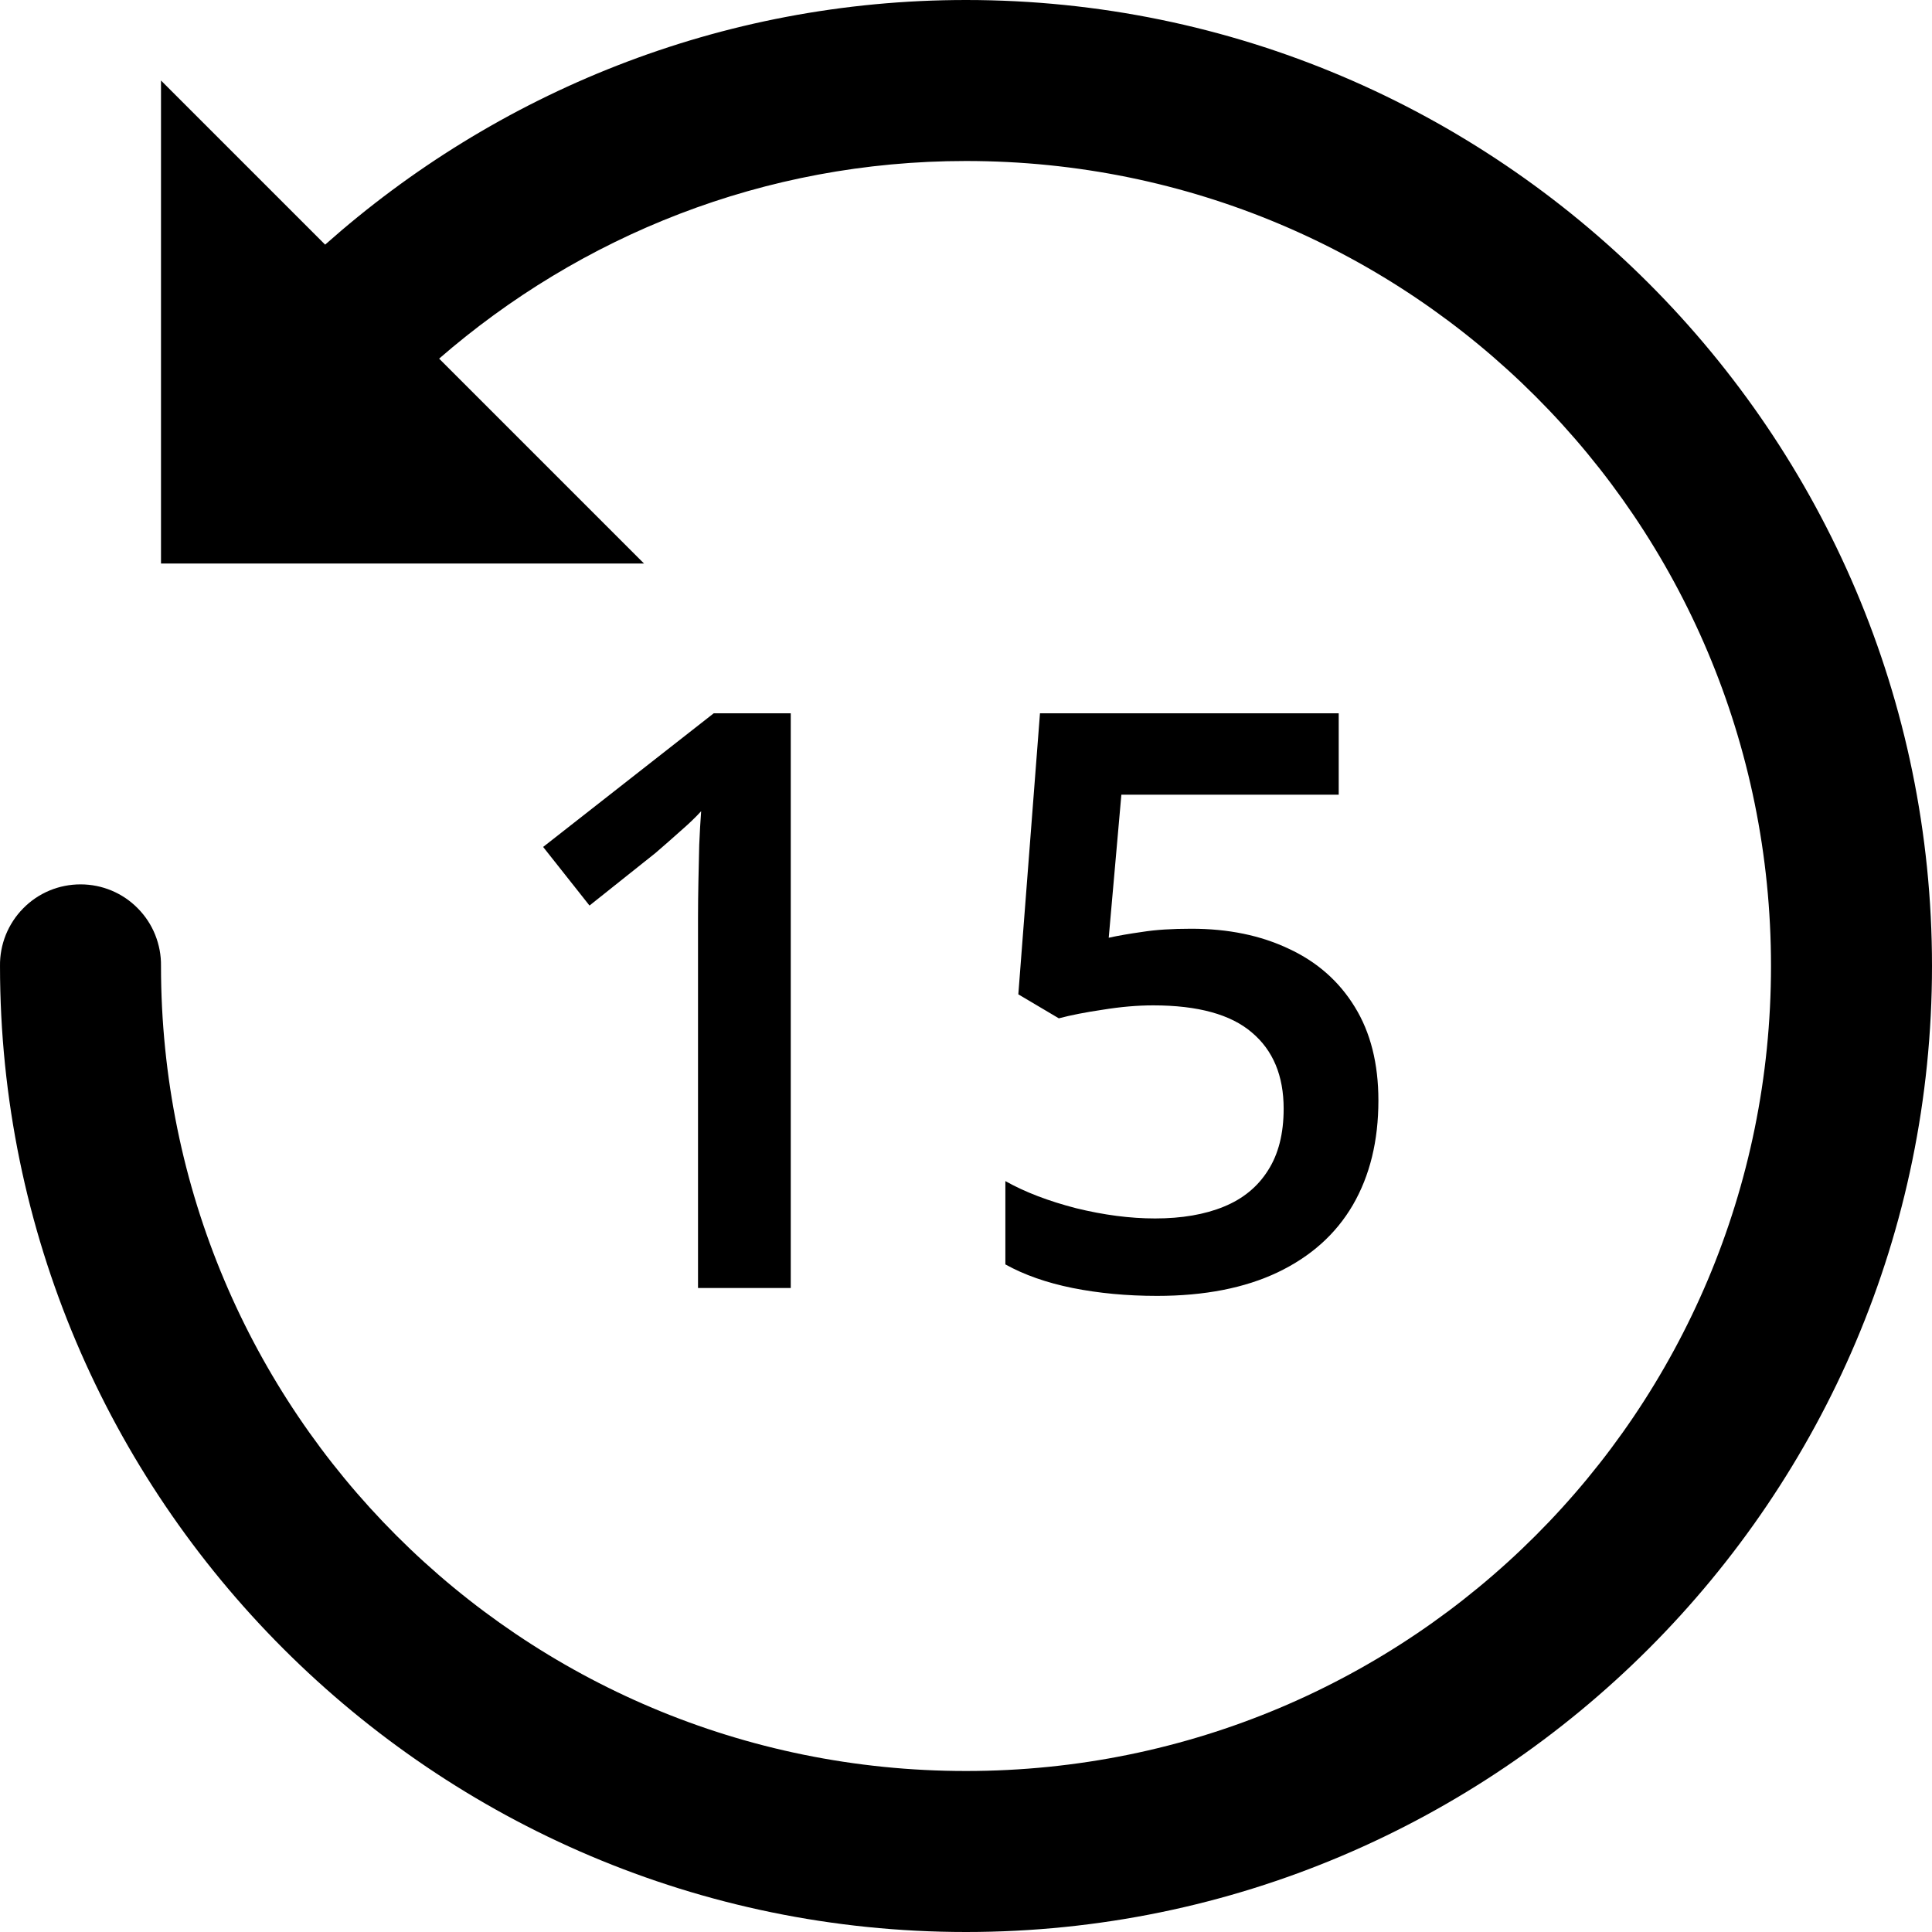 <svg width="24" height="24" viewBox="0 0 24 24" fill="none" xmlns="http://www.w3.org/2000/svg">
<path d="M12 0C18.616 0 24 5.385 24 12C24 18.615 18.616 24 12 24C5.385 24 9.91821e-05 18.615 9.91821e-05 12C-0.002 11.867 0.023 11.736 0.072 11.613C0.122 11.49 0.195 11.378 0.288 11.284C0.381 11.189 0.492 11.114 0.614 11.063C0.736 11.012 0.868 10.986 1 10.986C1.133 10.986 1.264 11.012 1.386 11.063C1.508 11.114 1.619 11.189 1.712 11.284C1.805 11.378 1.879 11.49 1.928 11.613C1.977 11.736 2.002 11.867 2 12C2 17.535 6.466 22 12 22C17.535 22 22 17.535 22 12C22 6.465 17.535 2 12 2C9.488 2 7.21 2.931 5.455 4.455L8 7H2V1L4.039 3.039C6.16 1.155 8.946 0 12 0Z" fill="currentColor"/>
<path d="M9.823 16H8.671V11.405C8.671 11.252 8.673 11.099 8.676 10.946C8.679 10.793 8.682 10.644 8.686 10.497C8.692 10.351 8.7 10.211 8.71 10.077C8.642 10.152 8.557 10.233 8.456 10.321C8.358 10.409 8.254 10.5 8.144 10.595L7.323 11.249L6.747 10.521L8.866 8.861H9.823V16ZM14.799 11.537C15.258 11.537 15.661 11.62 16.01 11.786C16.361 11.949 16.635 12.19 16.83 12.509C17.025 12.825 17.123 13.212 17.123 13.671C17.123 14.172 17.017 14.605 16.805 14.97C16.594 15.331 16.283 15.609 15.873 15.805C15.463 16 14.963 16.098 14.374 16.098C13.999 16.098 13.649 16.065 13.324 16C13.002 15.935 12.723 15.837 12.489 15.707V14.672C12.733 14.809 13.026 14.921 13.368 15.009C13.71 15.093 14.037 15.136 14.349 15.136C14.681 15.136 14.966 15.087 15.204 14.989C15.441 14.892 15.624 14.742 15.751 14.54C15.881 14.338 15.946 14.083 15.946 13.773C15.946 13.363 15.814 13.047 15.551 12.826C15.29 12.602 14.882 12.489 14.325 12.489C14.13 12.489 13.921 12.507 13.7 12.543C13.482 12.575 13.3 12.611 13.153 12.65L12.65 12.352L12.919 8.861H16.63V9.872H13.93L13.773 11.649C13.89 11.623 14.03 11.599 14.193 11.576C14.356 11.55 14.558 11.537 14.799 11.537Z" fill="currentColor"/>
</svg>
